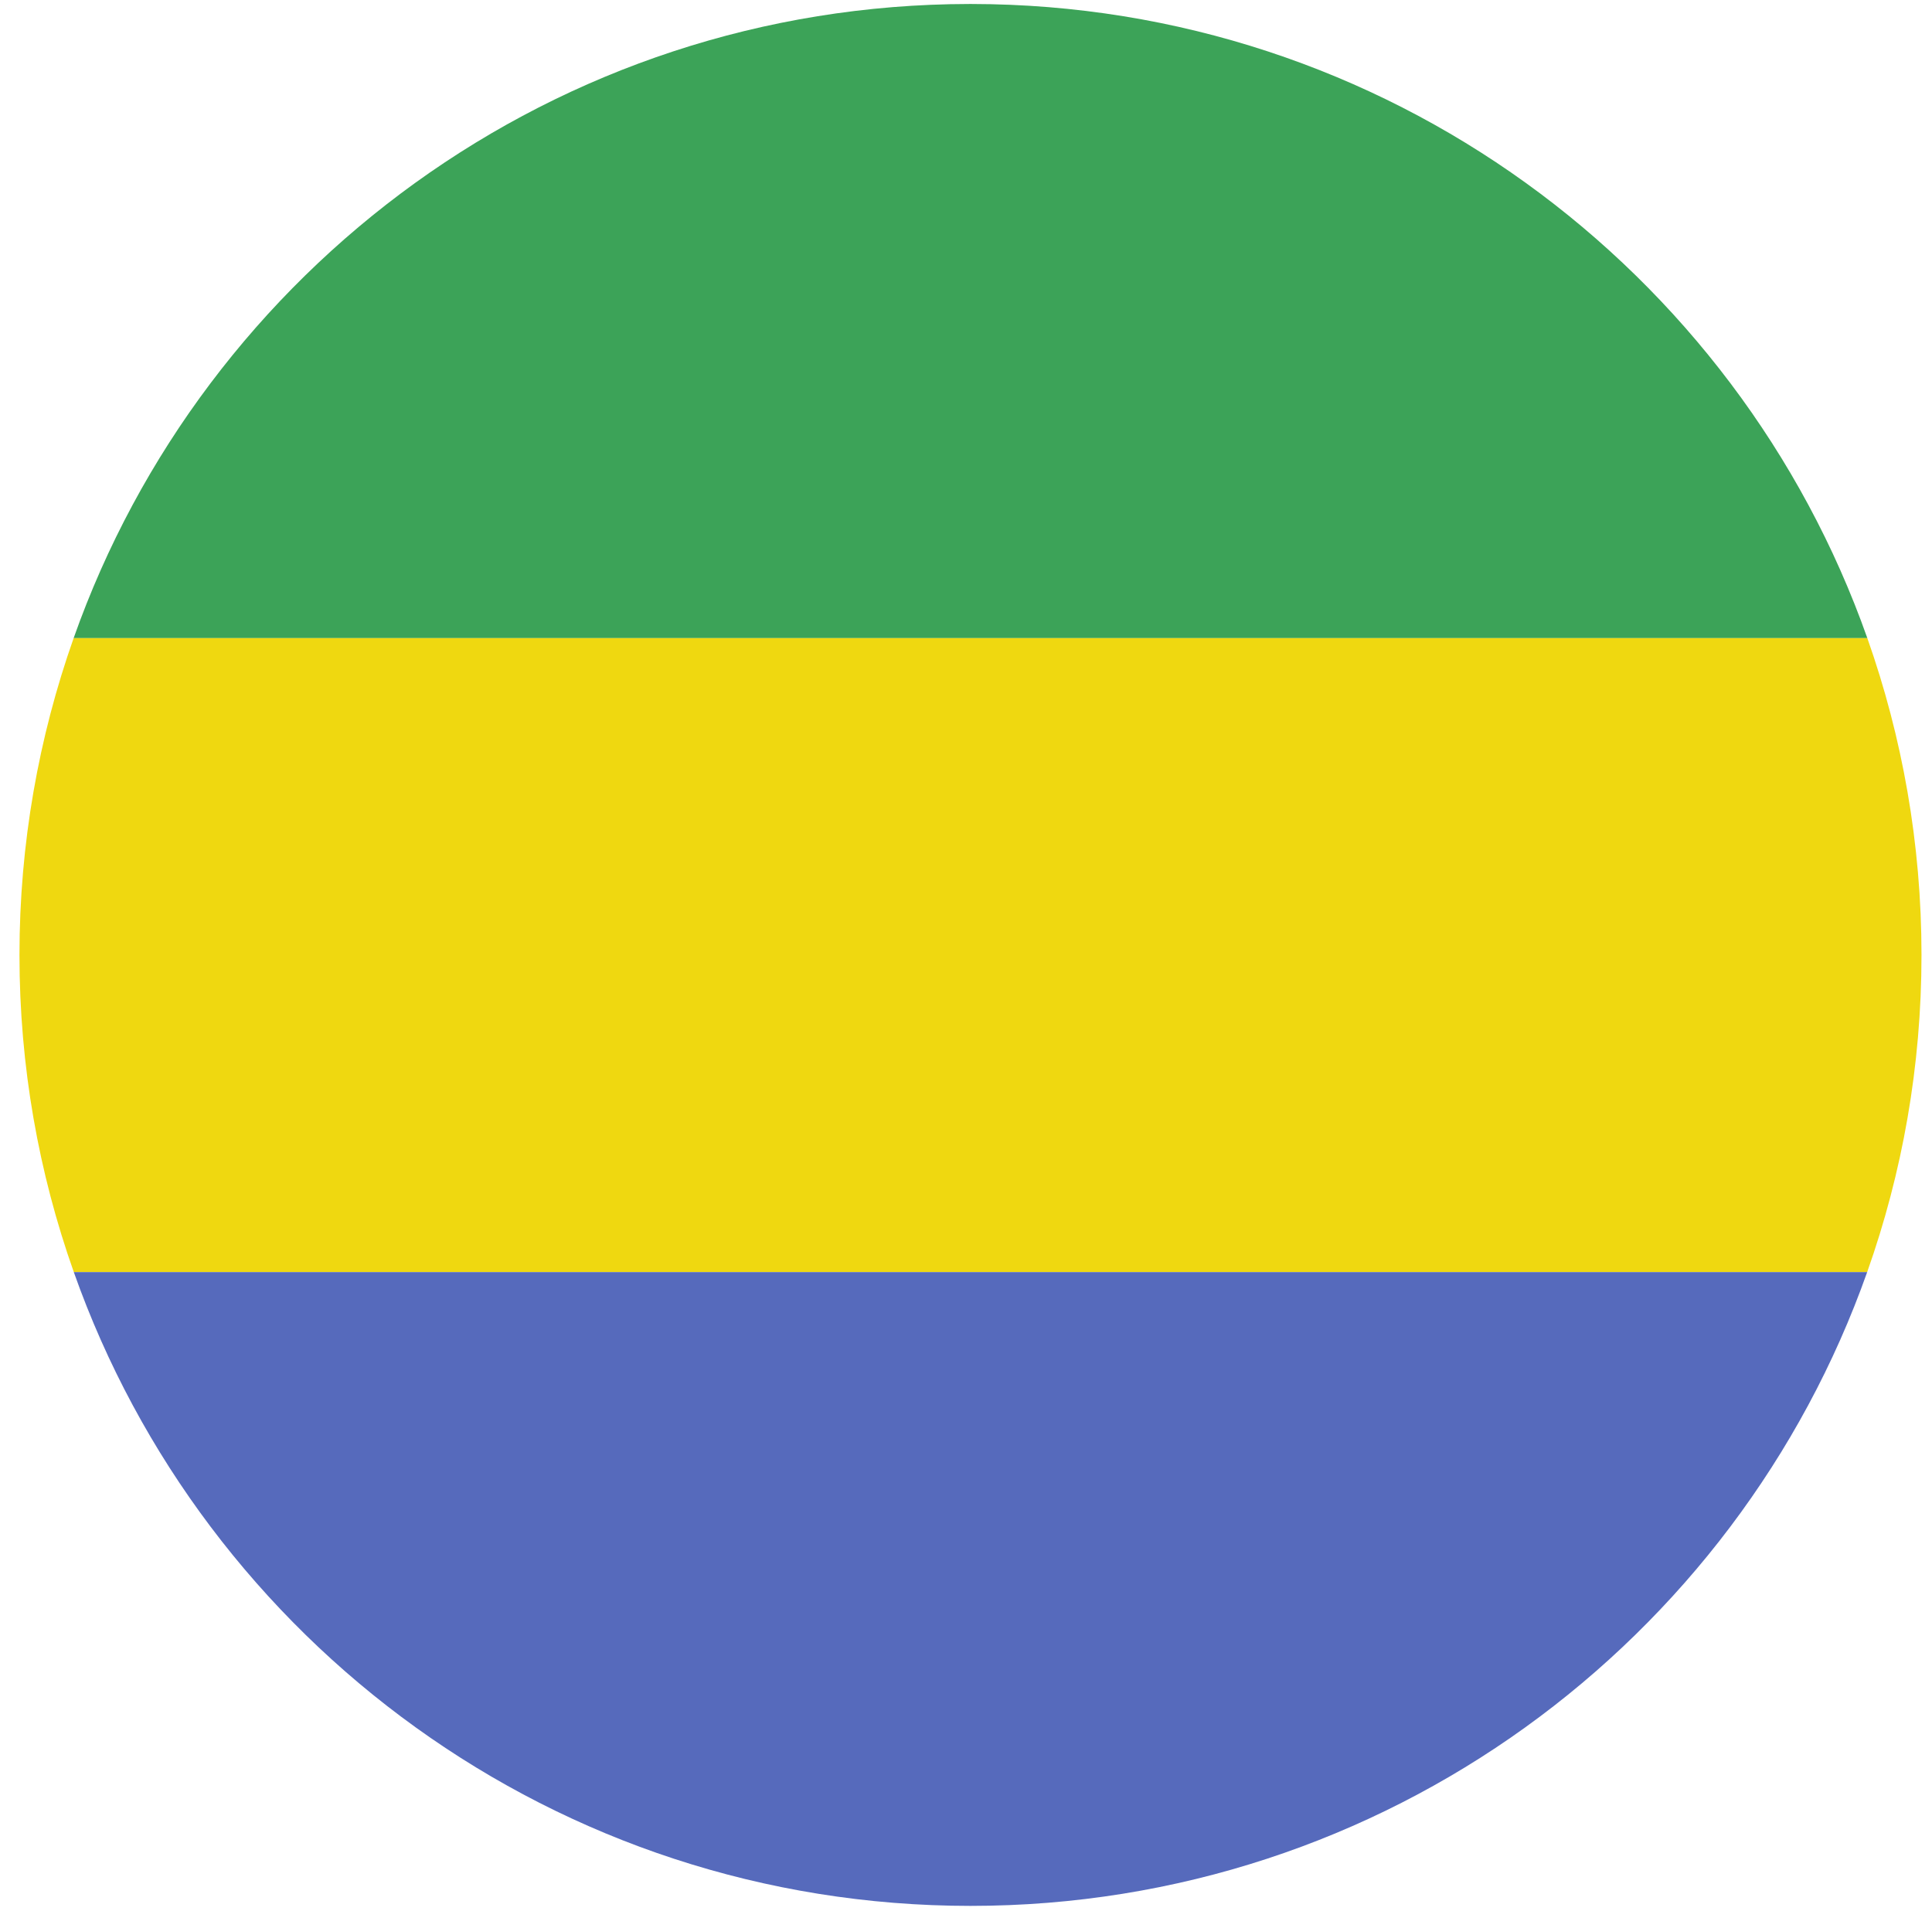 <svg width="94" height="93" viewBox="0 0 94 93" fill="none" xmlns="http://www.w3.org/2000/svg">
<path fill-rule="evenodd" clip-rule="evenodd" d="M3.583 31.049H90.853C84.512 13.088 67.394 0.217 47.271 0.194H47.166C27.043 0.217 9.925 13.088 3.583 31.049Z" fill="#3CA358"/>
<path fill-rule="evenodd" clip-rule="evenodd" d="M3.591 61.897H90.846C92.556 57.069 93.489 51.88 93.489 46.465C93.489 41.058 92.555 35.869 90.853 31.049H3.583C1.881 35.869 0.947 41.058 0.947 46.465C0.947 51.88 1.881 57.069 3.591 61.897Z" fill="#EFD810"/>
<path fill-rule="evenodd" clip-rule="evenodd" d="M90.846 61.897H3.591C9.94 79.866 27.073 92.736 47.218 92.736C67.364 92.736 84.49 79.866 90.846 61.897Z" fill="#566ABC"/>
</svg>
